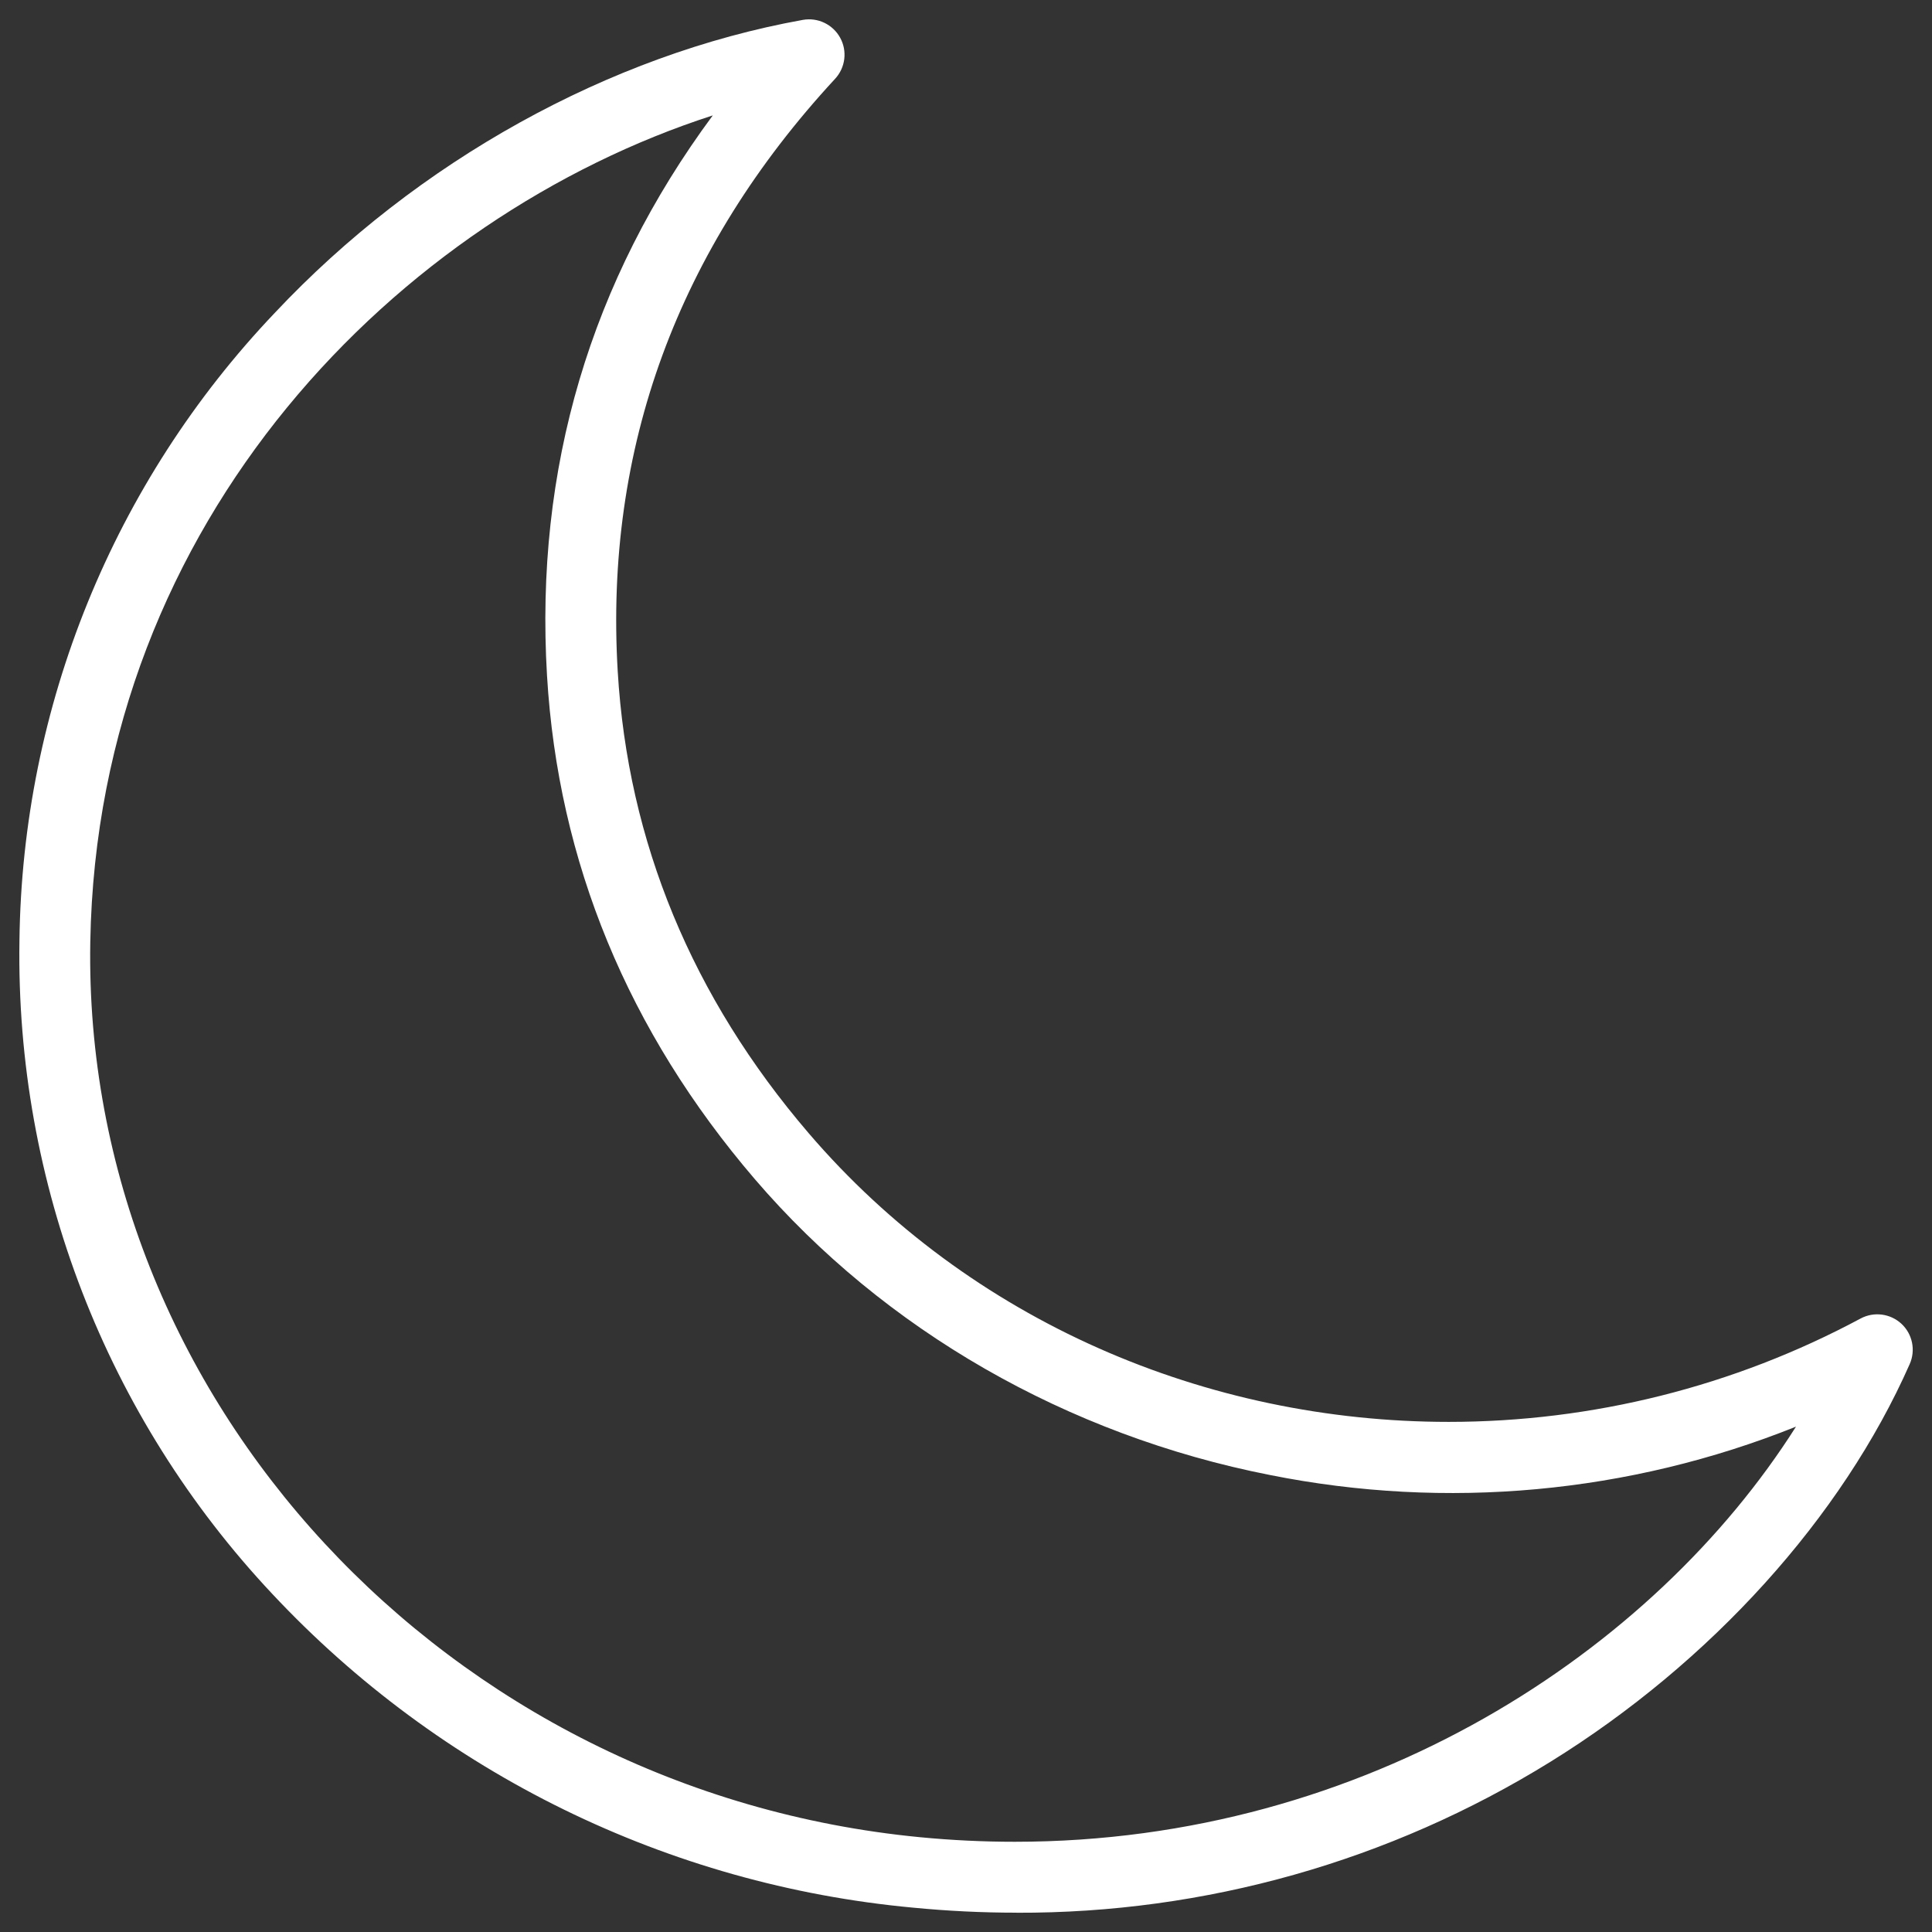 <?xml version="1.0" encoding="UTF-8"?>
<svg id="_레이어_2" data-name="레이어 2" xmlns="http://www.w3.org/2000/svg" viewBox="0 0 300 300">
  <rect x="0" y="0" width="300" height="300" fill="#333333" stroke="none"/>
  <g id="_레이어_1-2" data-name="레이어 1">
    <g id="_03자연_shape_03_0026" data-name=" 03자연 shape 03 0026">
      <path id="_패스_685" data-name="패스 685" d="M157.83,297c-5.32,0-10.66-.26-16.04-.78-38.02-3.52-73.43-20.86-99.53-48.74C16.5,220.06,2.42,183.69,3.02,146.07c.43-36.34,14.6-71.17,39.66-97.5C64.77,25.06,94.65,8.48,124.66,3.09c2.33-.42,4.66,.7,5.8,2.77,1.14,2.07,.82,4.64-.79,6.38-24.45,26.43-35.81,57.39-33.75,92.01,1.57,26.47,11.55,50.59,29.65,71.71,25.07,29.25,61.82,44.83,99.38,44.83,22.32,0,44.29-5.5,63.96-16.05,2.07-1.11,4.61-.78,6.34,.81,1.72,1.6,2.24,4.11,1.29,6.26-10.51,23.81-30.86,46.33-55.82,61.78-24.89,15.41-53.6,23.52-82.88,23.42ZM110.68,17.92C62.14,33.58,15.16,80.42,14.02,146.26c-1.22,70.86,55.36,131.92,128.83,139.02,4.98,.48,9.9,.71,14.73,.71,54.61,0,99.24-29.62,121.3-64.46-25.91,10.39-54.29,12.99-81.67,7.51-31.5-6.19-59.91-22.51-79.99-45.93-19.7-22.98-30.56-49.29-32.28-78.21-1.91-32.11,6.74-61.3,25.74-86.98h0Z" fill="#fff"/>
      <rect id="_사각형_2829" data-name="사각형 2829" width="300" height="300" fill="none"/>
    </g>
  </g>
</svg>